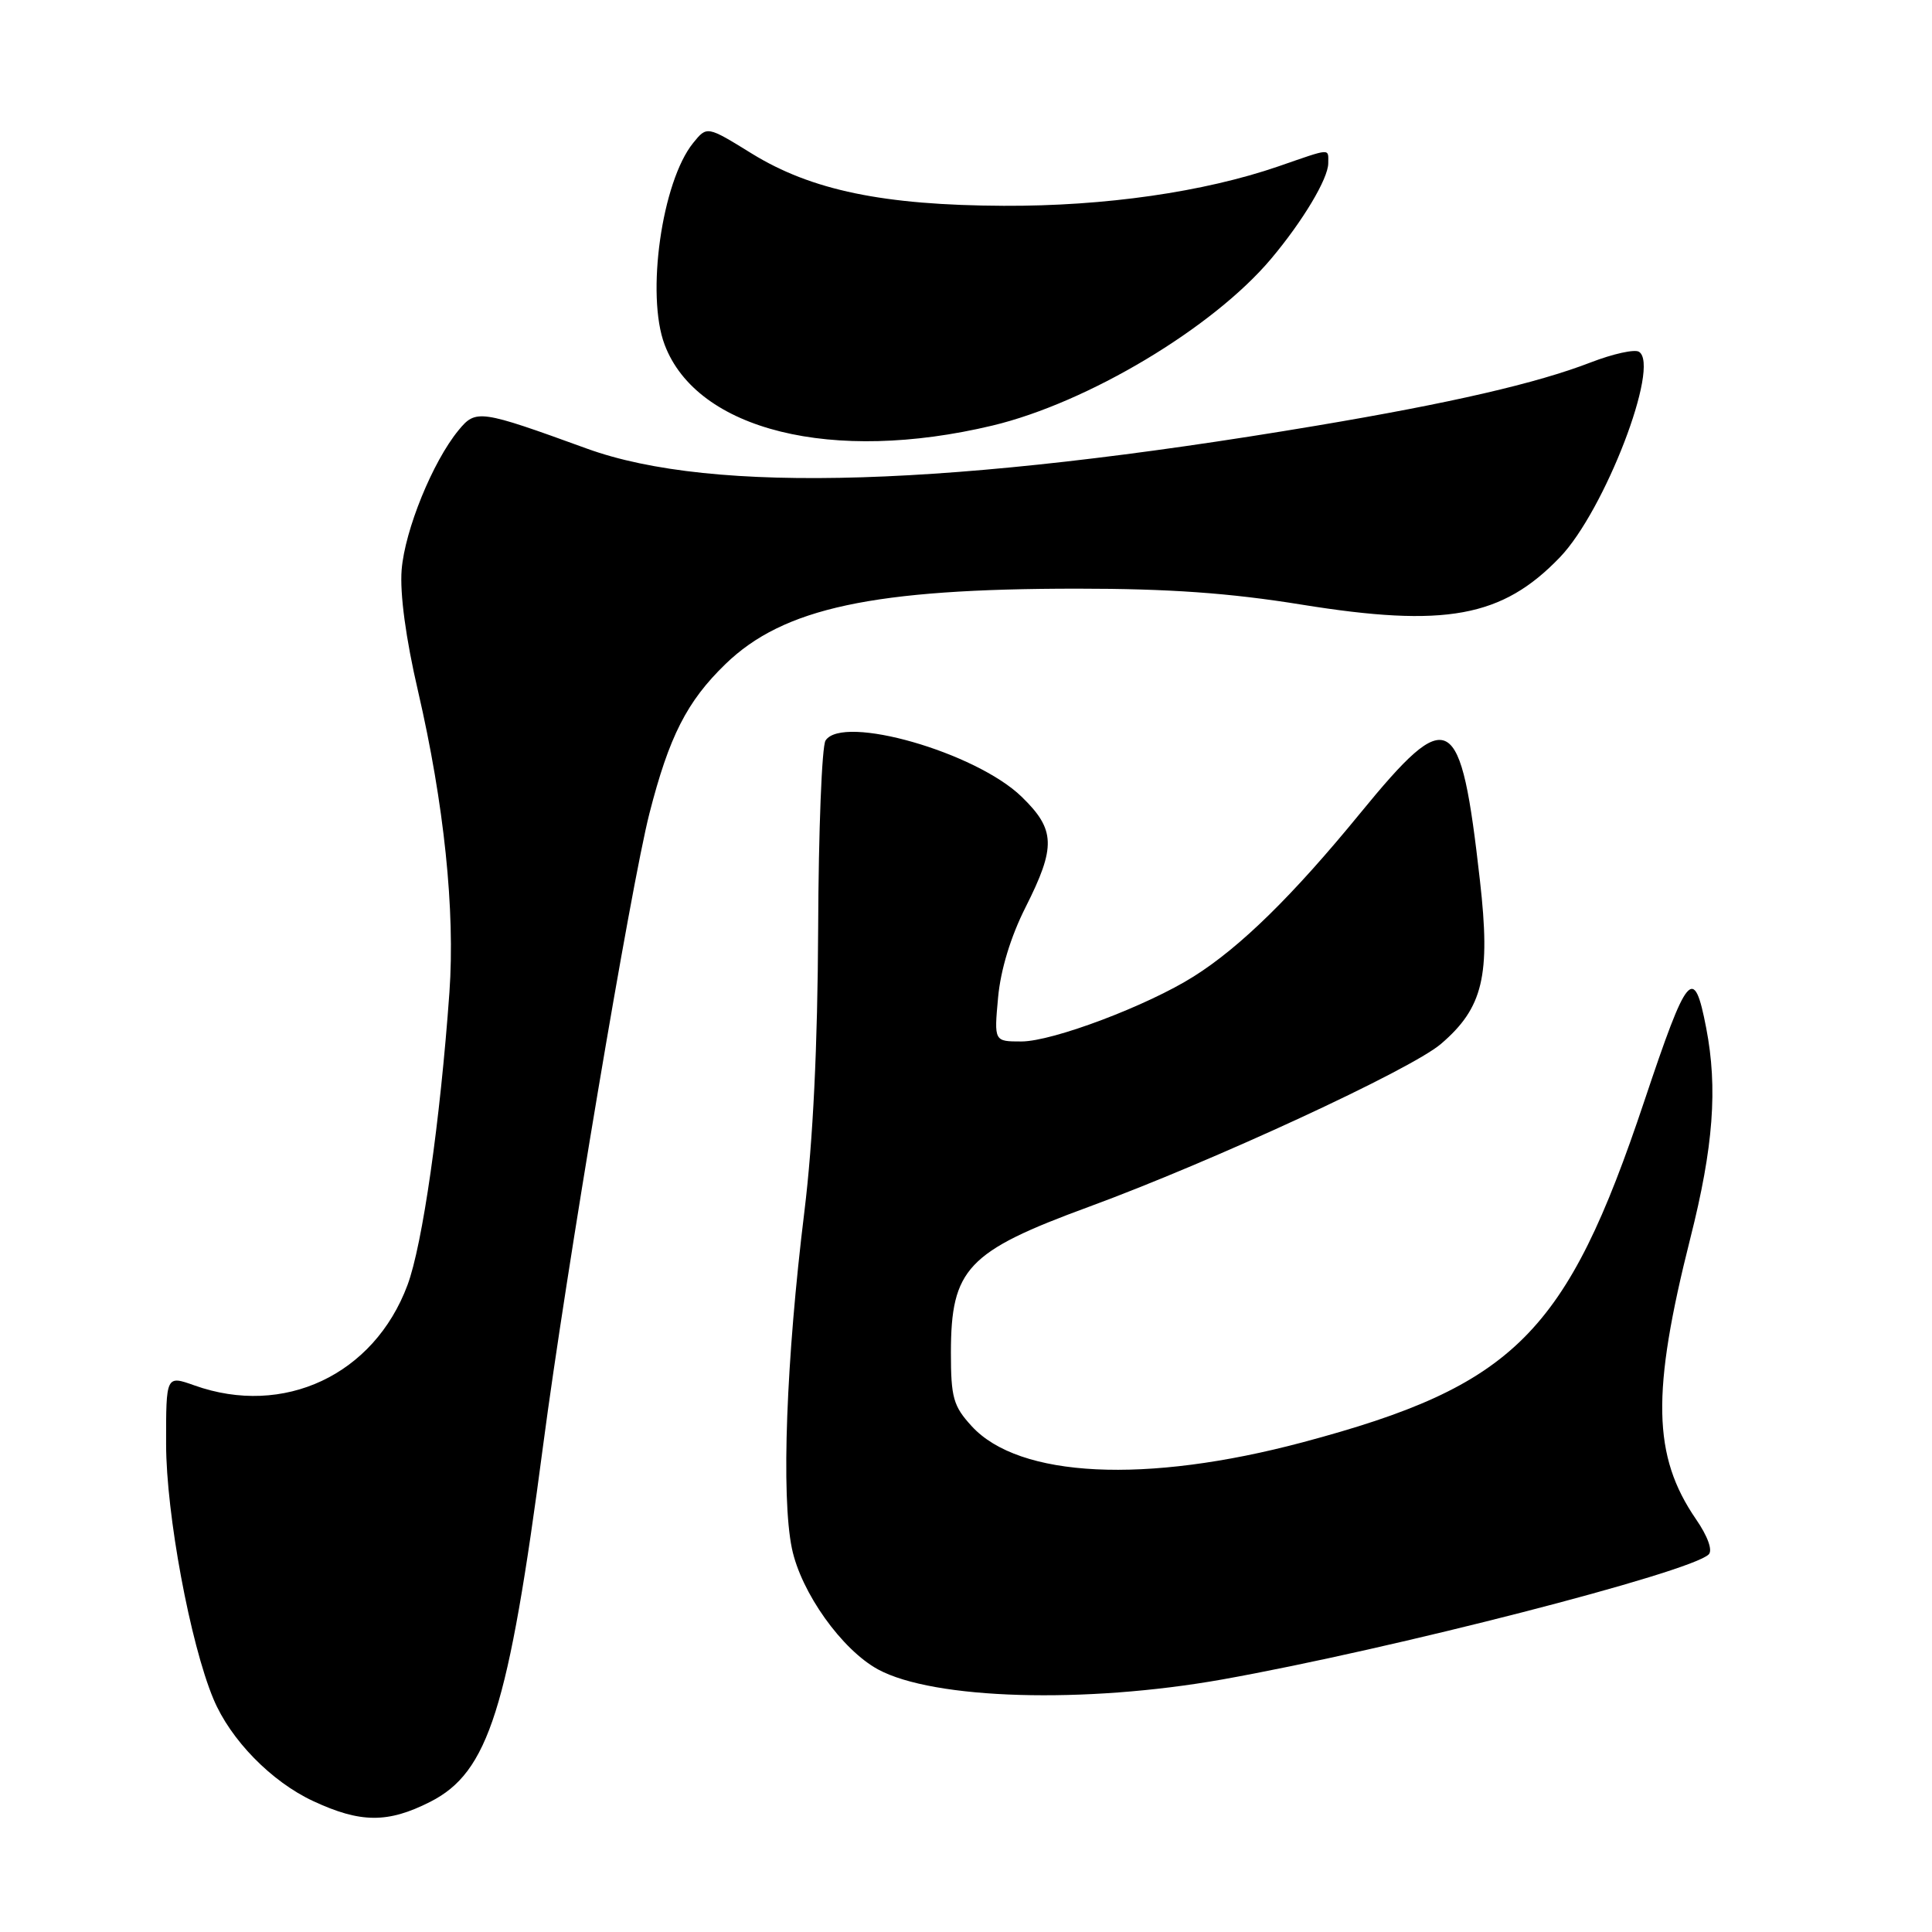 <?xml version="1.0" encoding="UTF-8" standalone="no"?>
<!DOCTYPE svg PUBLIC "-//W3C//DTD SVG 1.1//EN" "http://www.w3.org/Graphics/SVG/1.1/DTD/svg11.dtd" >
<svg xmlns="http://www.w3.org/2000/svg" xmlns:xlink="http://www.w3.org/1999/xlink" version="1.1" viewBox="0 0 256 256">
 <g >
 <path fill="currentColor"
d=" M 57.01 238.75 C 64.73 234.83 67.37 226.50 71.97 191.50 C 74.96 168.76 83.60 117.39 86.05 107.79 C 88.66 97.59 91.01 92.95 96.12 88.00 C 103.80 80.55 115.69 78.00 142.76 78.00 C 154.88 78.00 162.91 78.57 172.44 80.11 C 191.51 83.19 199.05 81.81 206.70 73.84 C 212.63 67.66 220.04 48.38 217.17 46.61 C 216.60 46.25 213.74 46.88 210.81 48.01 C 203.63 50.79 192.27 53.41 174.41 56.41 C 126.09 64.52 94.47 65.51 77.76 59.44 C 63.55 54.28 63.06 54.21 60.75 57.02 C 57.33 61.18 53.65 70.22 53.22 75.50 C 52.97 78.65 53.77 84.61 55.39 91.57 C 58.85 106.53 60.32 120.66 59.55 131.50 C 58.33 148.58 55.98 164.99 53.99 170.29 C 49.55 182.18 37.59 187.80 25.75 183.57 C 22.00 182.24 22.00 182.24 22.01 191.37 C 22.02 200.61 25.20 217.76 28.28 225.12 C 30.53 230.52 35.95 236.07 41.49 238.65 C 47.78 241.58 51.39 241.60 57.01 238.75 Z  M 162.00 222.53 C 184.43 218.52 223.97 208.36 226.41 205.97 C 226.96 205.43 226.28 203.55 224.72 201.29 C 218.98 192.92 218.81 184.55 223.98 164.06 C 227.04 151.97 227.62 144.18 226.08 136.21 C 224.45 127.77 223.62 128.75 217.88 145.90 C 207.56 176.76 200.70 183.62 172.62 191.11 C 151.83 196.65 135.02 195.83 128.75 188.97 C 126.32 186.32 126.00 185.19 126.00 179.23 C 126.01 168.11 128.16 165.83 144.25 159.92 C 160.72 153.87 186.95 141.74 190.94 138.32 C 196.52 133.54 197.53 129.29 196.10 116.68 C 193.54 94.04 192.12 93.24 180.24 107.75 C 171.30 118.68 164.36 125.49 158.18 129.38 C 152.04 133.26 139.48 138.00 135.34 138.00 C 131.72 138.00 131.72 138.00 132.25 132.19 C 132.58 128.53 133.92 124.12 135.89 120.22 C 139.94 112.19 139.86 109.93 135.37 105.57 C 129.30 99.68 111.65 94.62 109.39 98.12 C 108.90 98.88 108.46 110.07 108.41 123.00 C 108.34 138.61 107.73 151.20 106.59 160.50 C 104.17 180.16 103.50 198.27 104.93 205.17 C 106.14 211.01 111.55 218.60 116.35 221.21 C 123.72 225.20 143.74 225.78 162.00 222.53 Z  M 131.50 56.39 C 144.13 53.37 160.73 43.44 168.42 34.30 C 172.63 29.30 176.00 23.66 176.00 21.63 C 176.00 19.62 176.49 19.59 169.41 22.04 C 159.53 25.44 146.42 27.33 133.00 27.27 C 117.07 27.20 107.52 25.22 99.62 20.35 C 93.68 16.68 93.68 16.68 91.85 18.94 C 87.70 24.06 85.57 39.11 88.07 45.68 C 92.36 57.03 110.32 61.45 131.50 56.39 Z "/>
</g>
</svg>